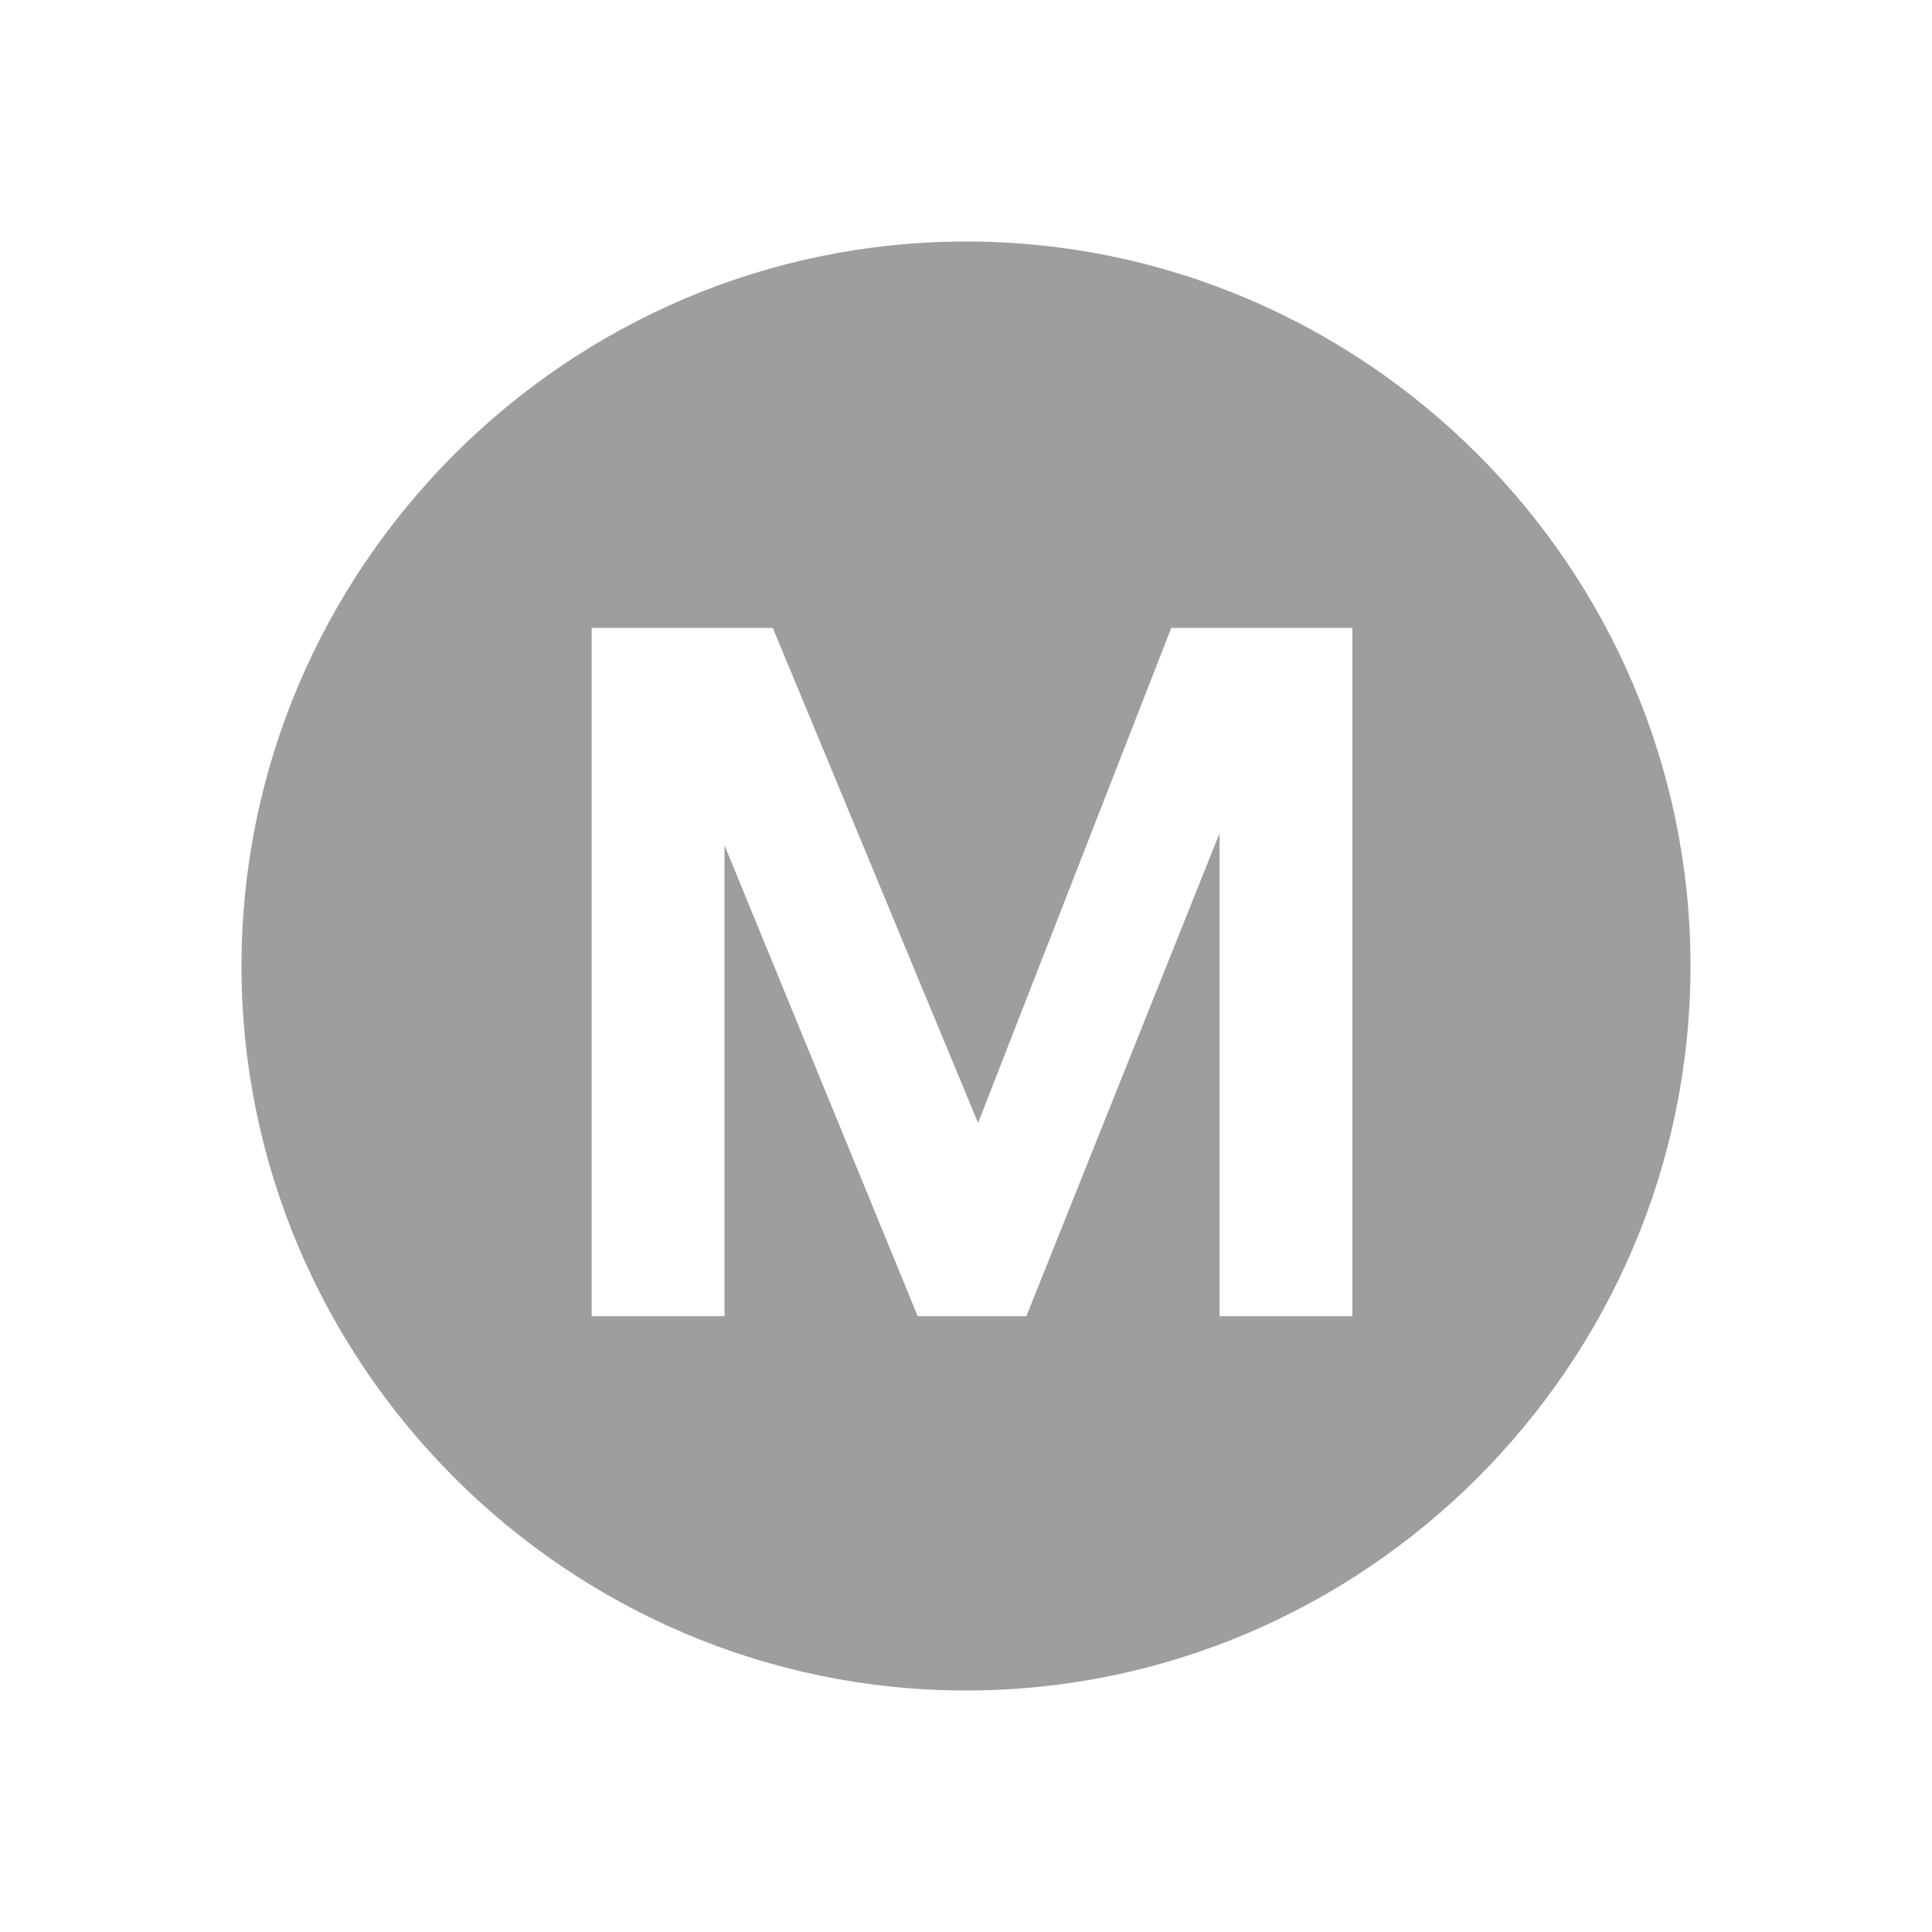 <?xml version="1.0" encoding="utf-8"?>
<!-- Generator: Adobe Illustrator 22.1.0, SVG Export Plug-In . SVG Version: 6.00 Build 0)  -->
<svg version="1.1" id="图层_1" xmlns="http://www.w3.org/2000/svg" xmlns:xlink="http://www.w3.org/1999/xlink" x="0px" y="0px"
	 viewBox="0 0 16 16" style="enable-background:new 0 0 16 16;" xml:space="preserve">
<style type="text/css">
	.st0{fill:#9E9E9E;}
</style>
<path id="Combined-Shape" class="st0" d="M8,14c-3.3,0-6-2.7-6-6s2.7-6,6-6s6,2.7,6,6S11.3,14,8,14z M11.2,10.9V5.2H9.7L8.1,9.3
	L6.4,5.2H4.9v5.7H6V7l1.6,3.9h0.9l1.6-4v4H11.2z"/>
</svg>
